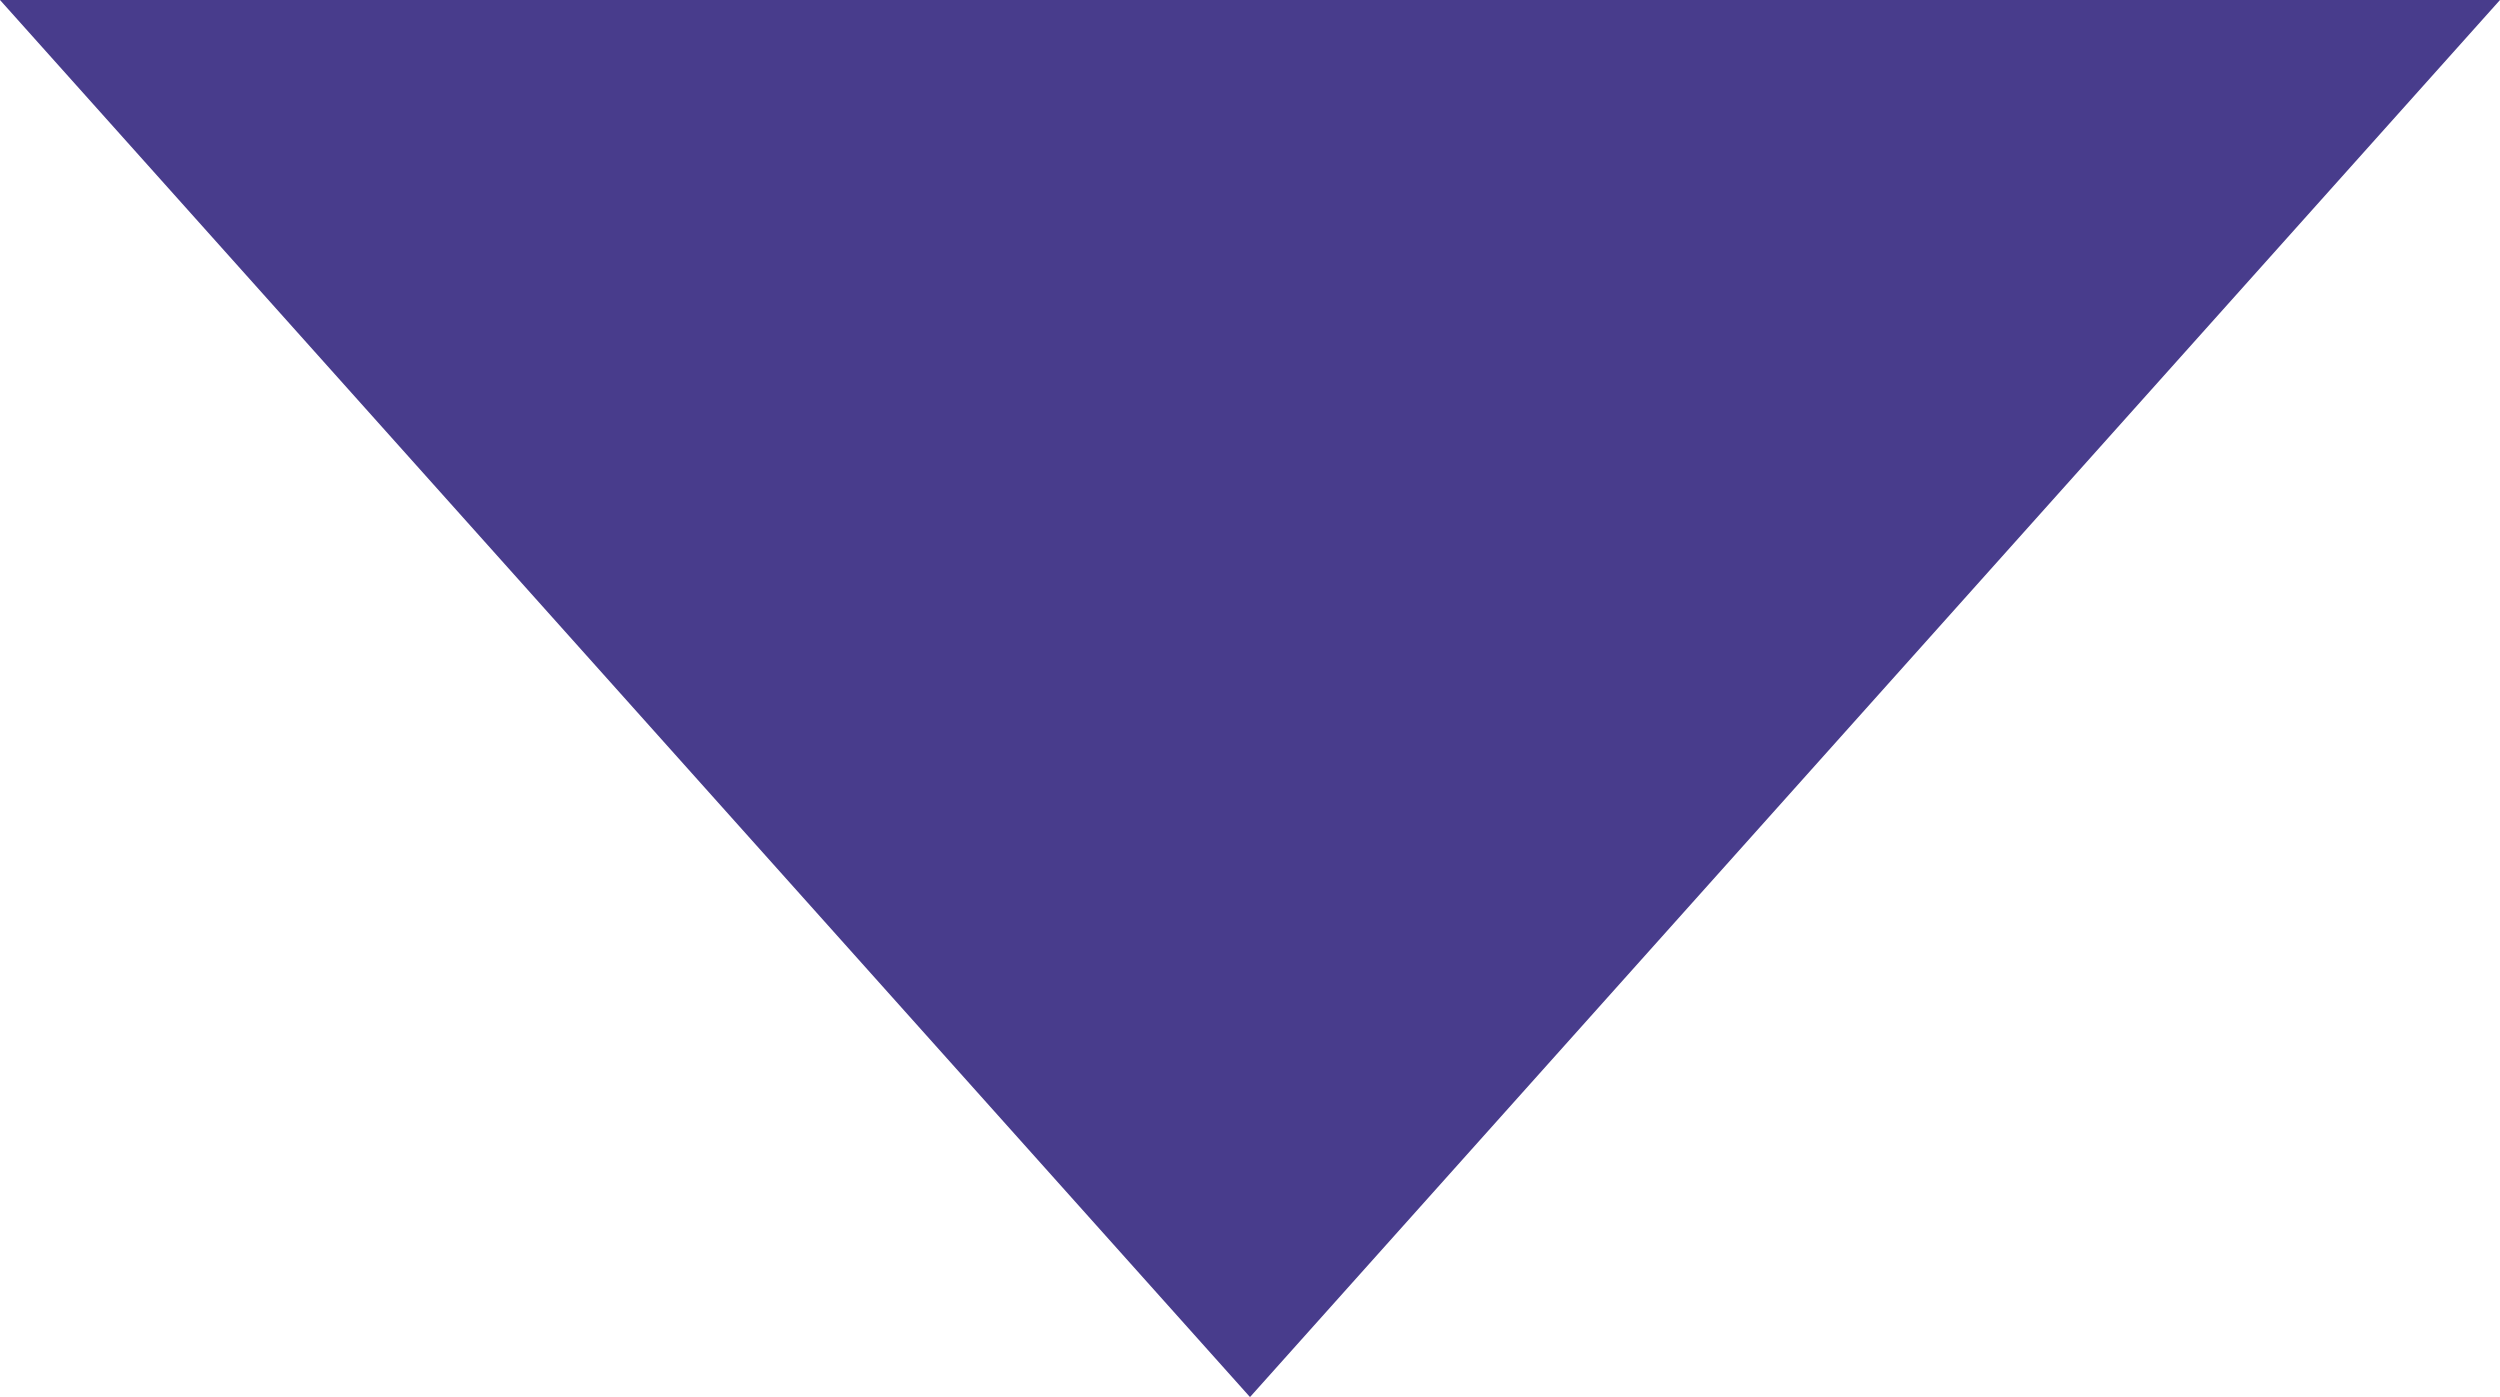 <svg xmlns="http://www.w3.org/2000/svg" width="34" height="19" viewBox="0 0 34 19">
  <g id="Grupo_146093" data-name="Grupo 146093" transform="translate(-1488.5 -5430.5)">
    <path id="Polígono_29" data-name="Polígono 29" d="M17,0,34,19H0Z" transform="translate(1522.5 5449.5) rotate(-180)" fill="#483c8c"/>
  </g>
</svg>

